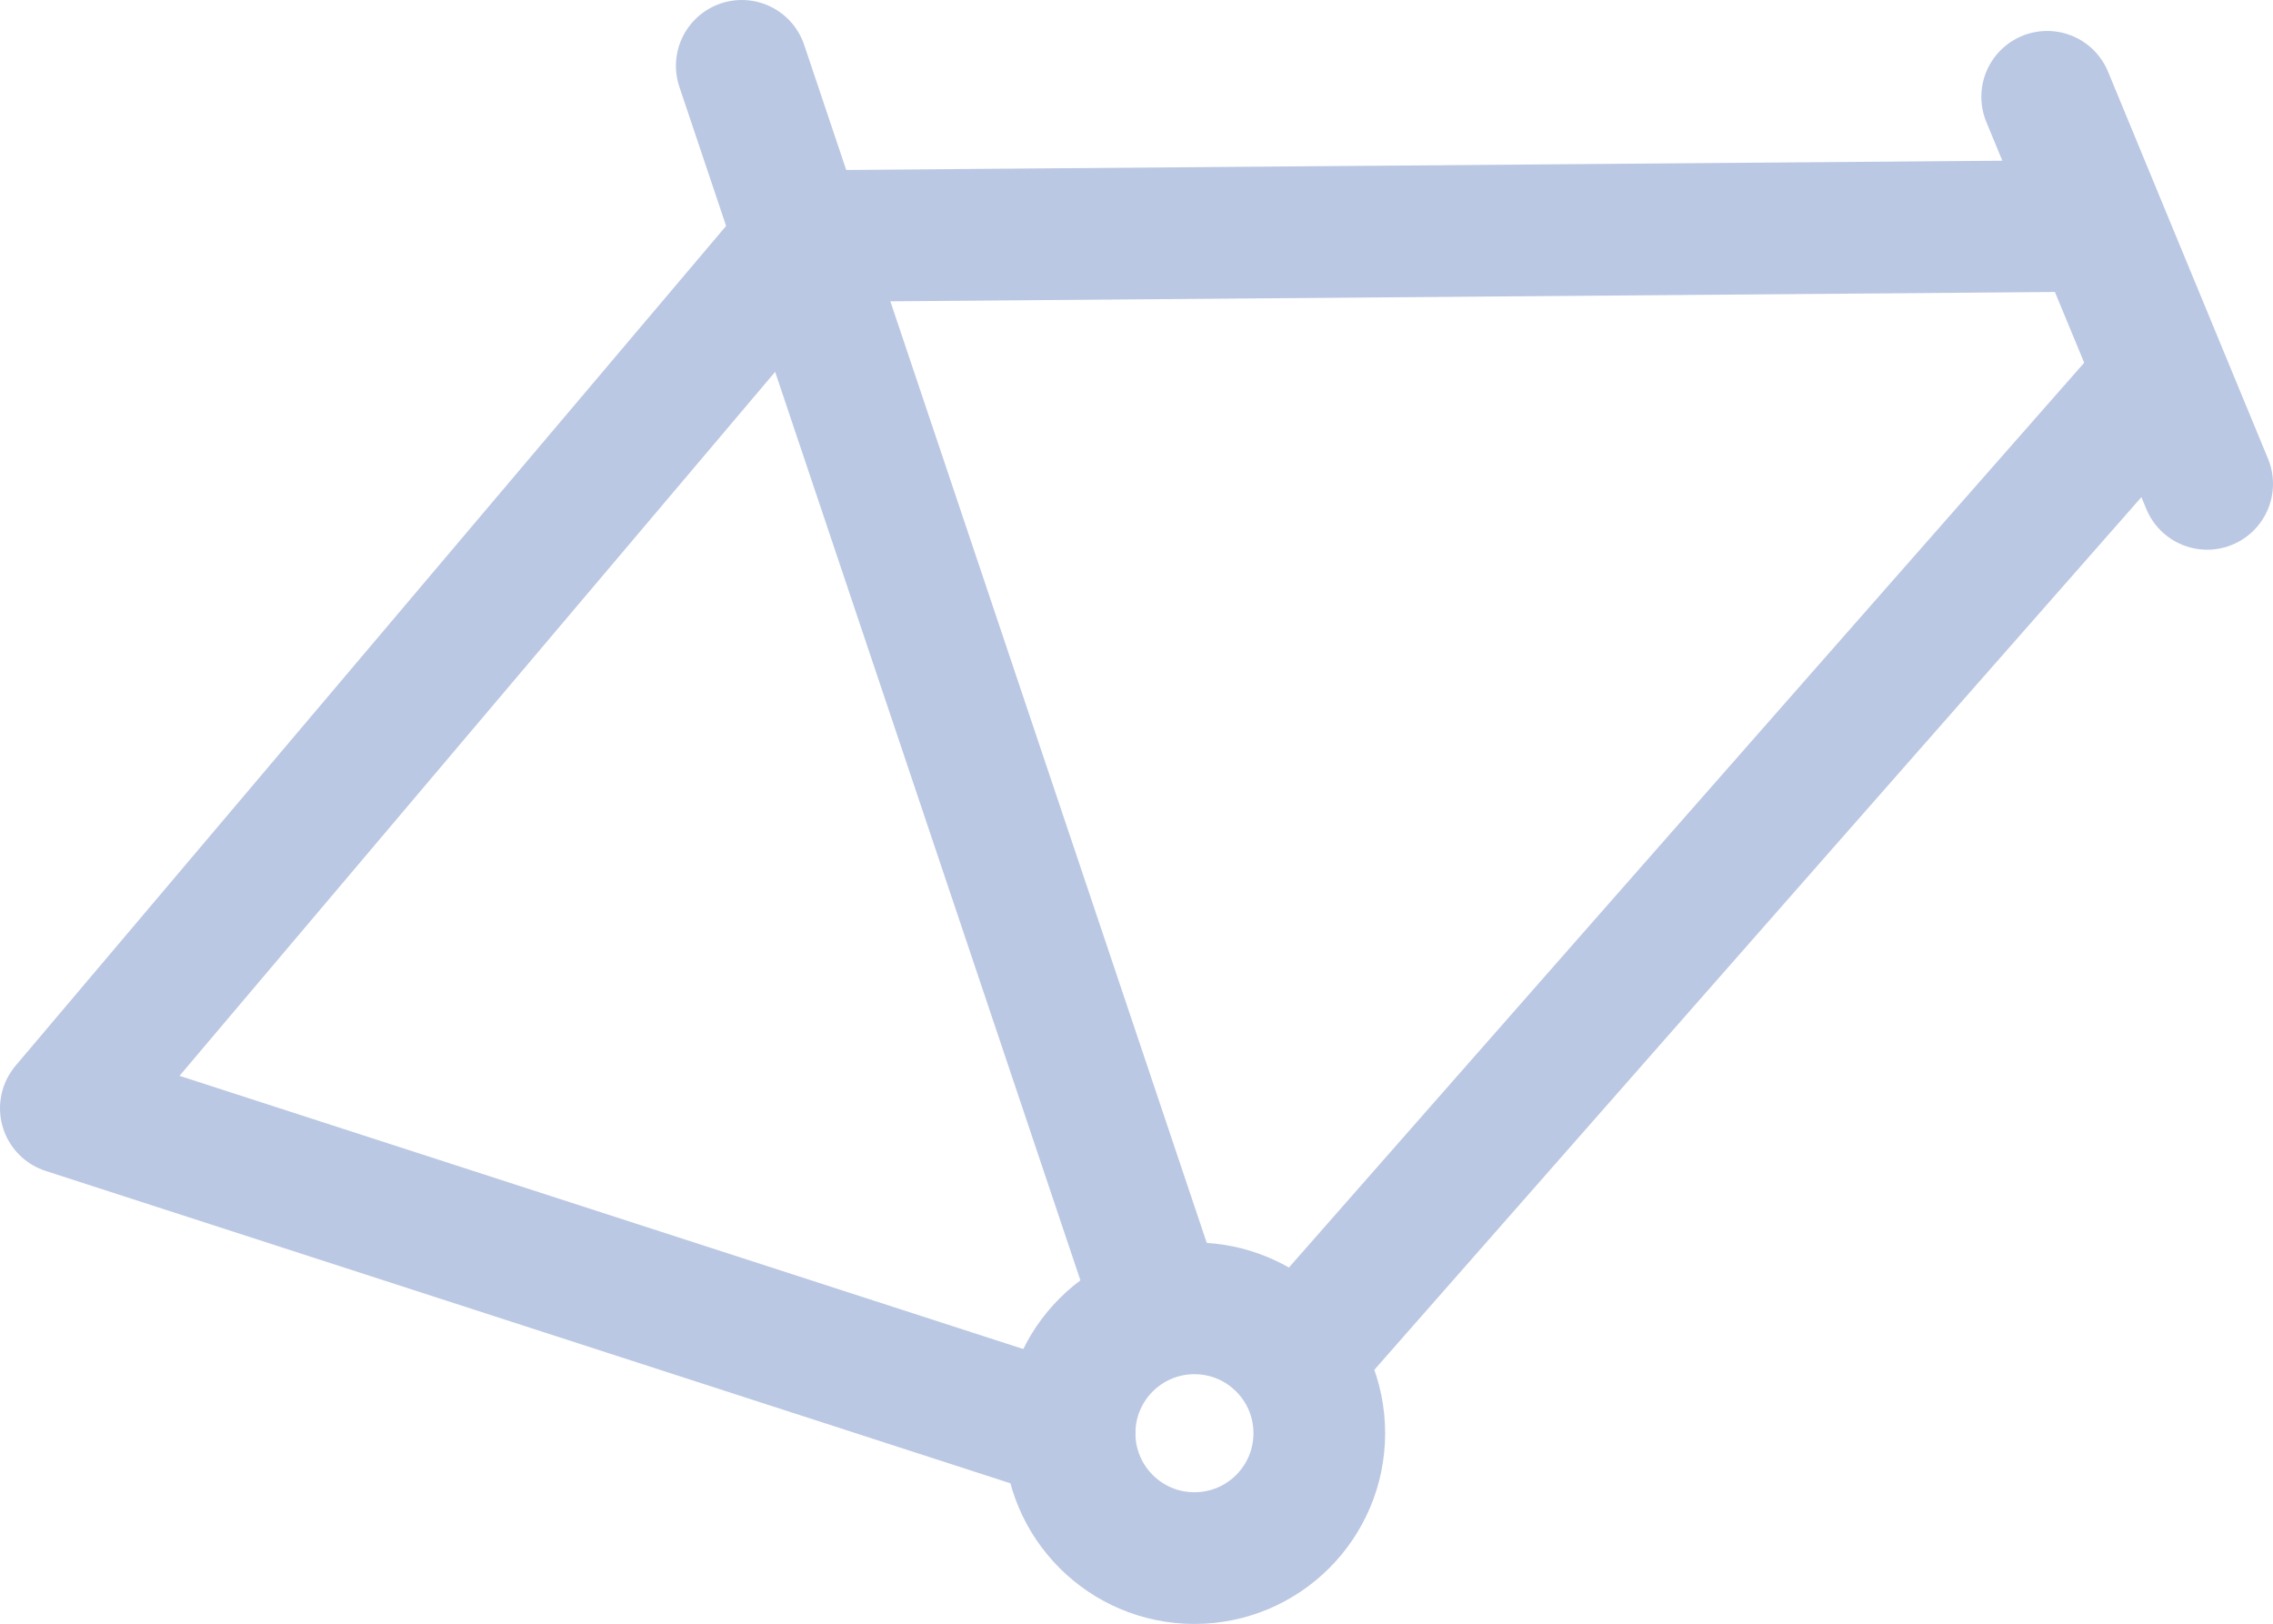 <svg id="Layer_1" data-name="Layer 1" xmlns="http://www.w3.org/2000/svg" viewBox="0 0 379.76 271.29"><defs><style>.cls-1{fill:none;stroke:#BBC8E3;stroke-linecap:round;stroke-linejoin:round;stroke-width:22px;}</style></defs><title>bikeframe</title><line class="cls-1" x1="123.93" y1="11" x2="193.17" y2="217.03"/><polyline class="cls-1" points="219.38 223.82 361 62.72 350.65 37.72 134.28 39.45 11 185.14 178.69 239.43"/><line class="cls-1" x1="342.03" y1="16.17" x2="368.76" y2="80.83"/><circle class="cls-1" cx="199.56" cy="239.43" r="20.86"/></svg>